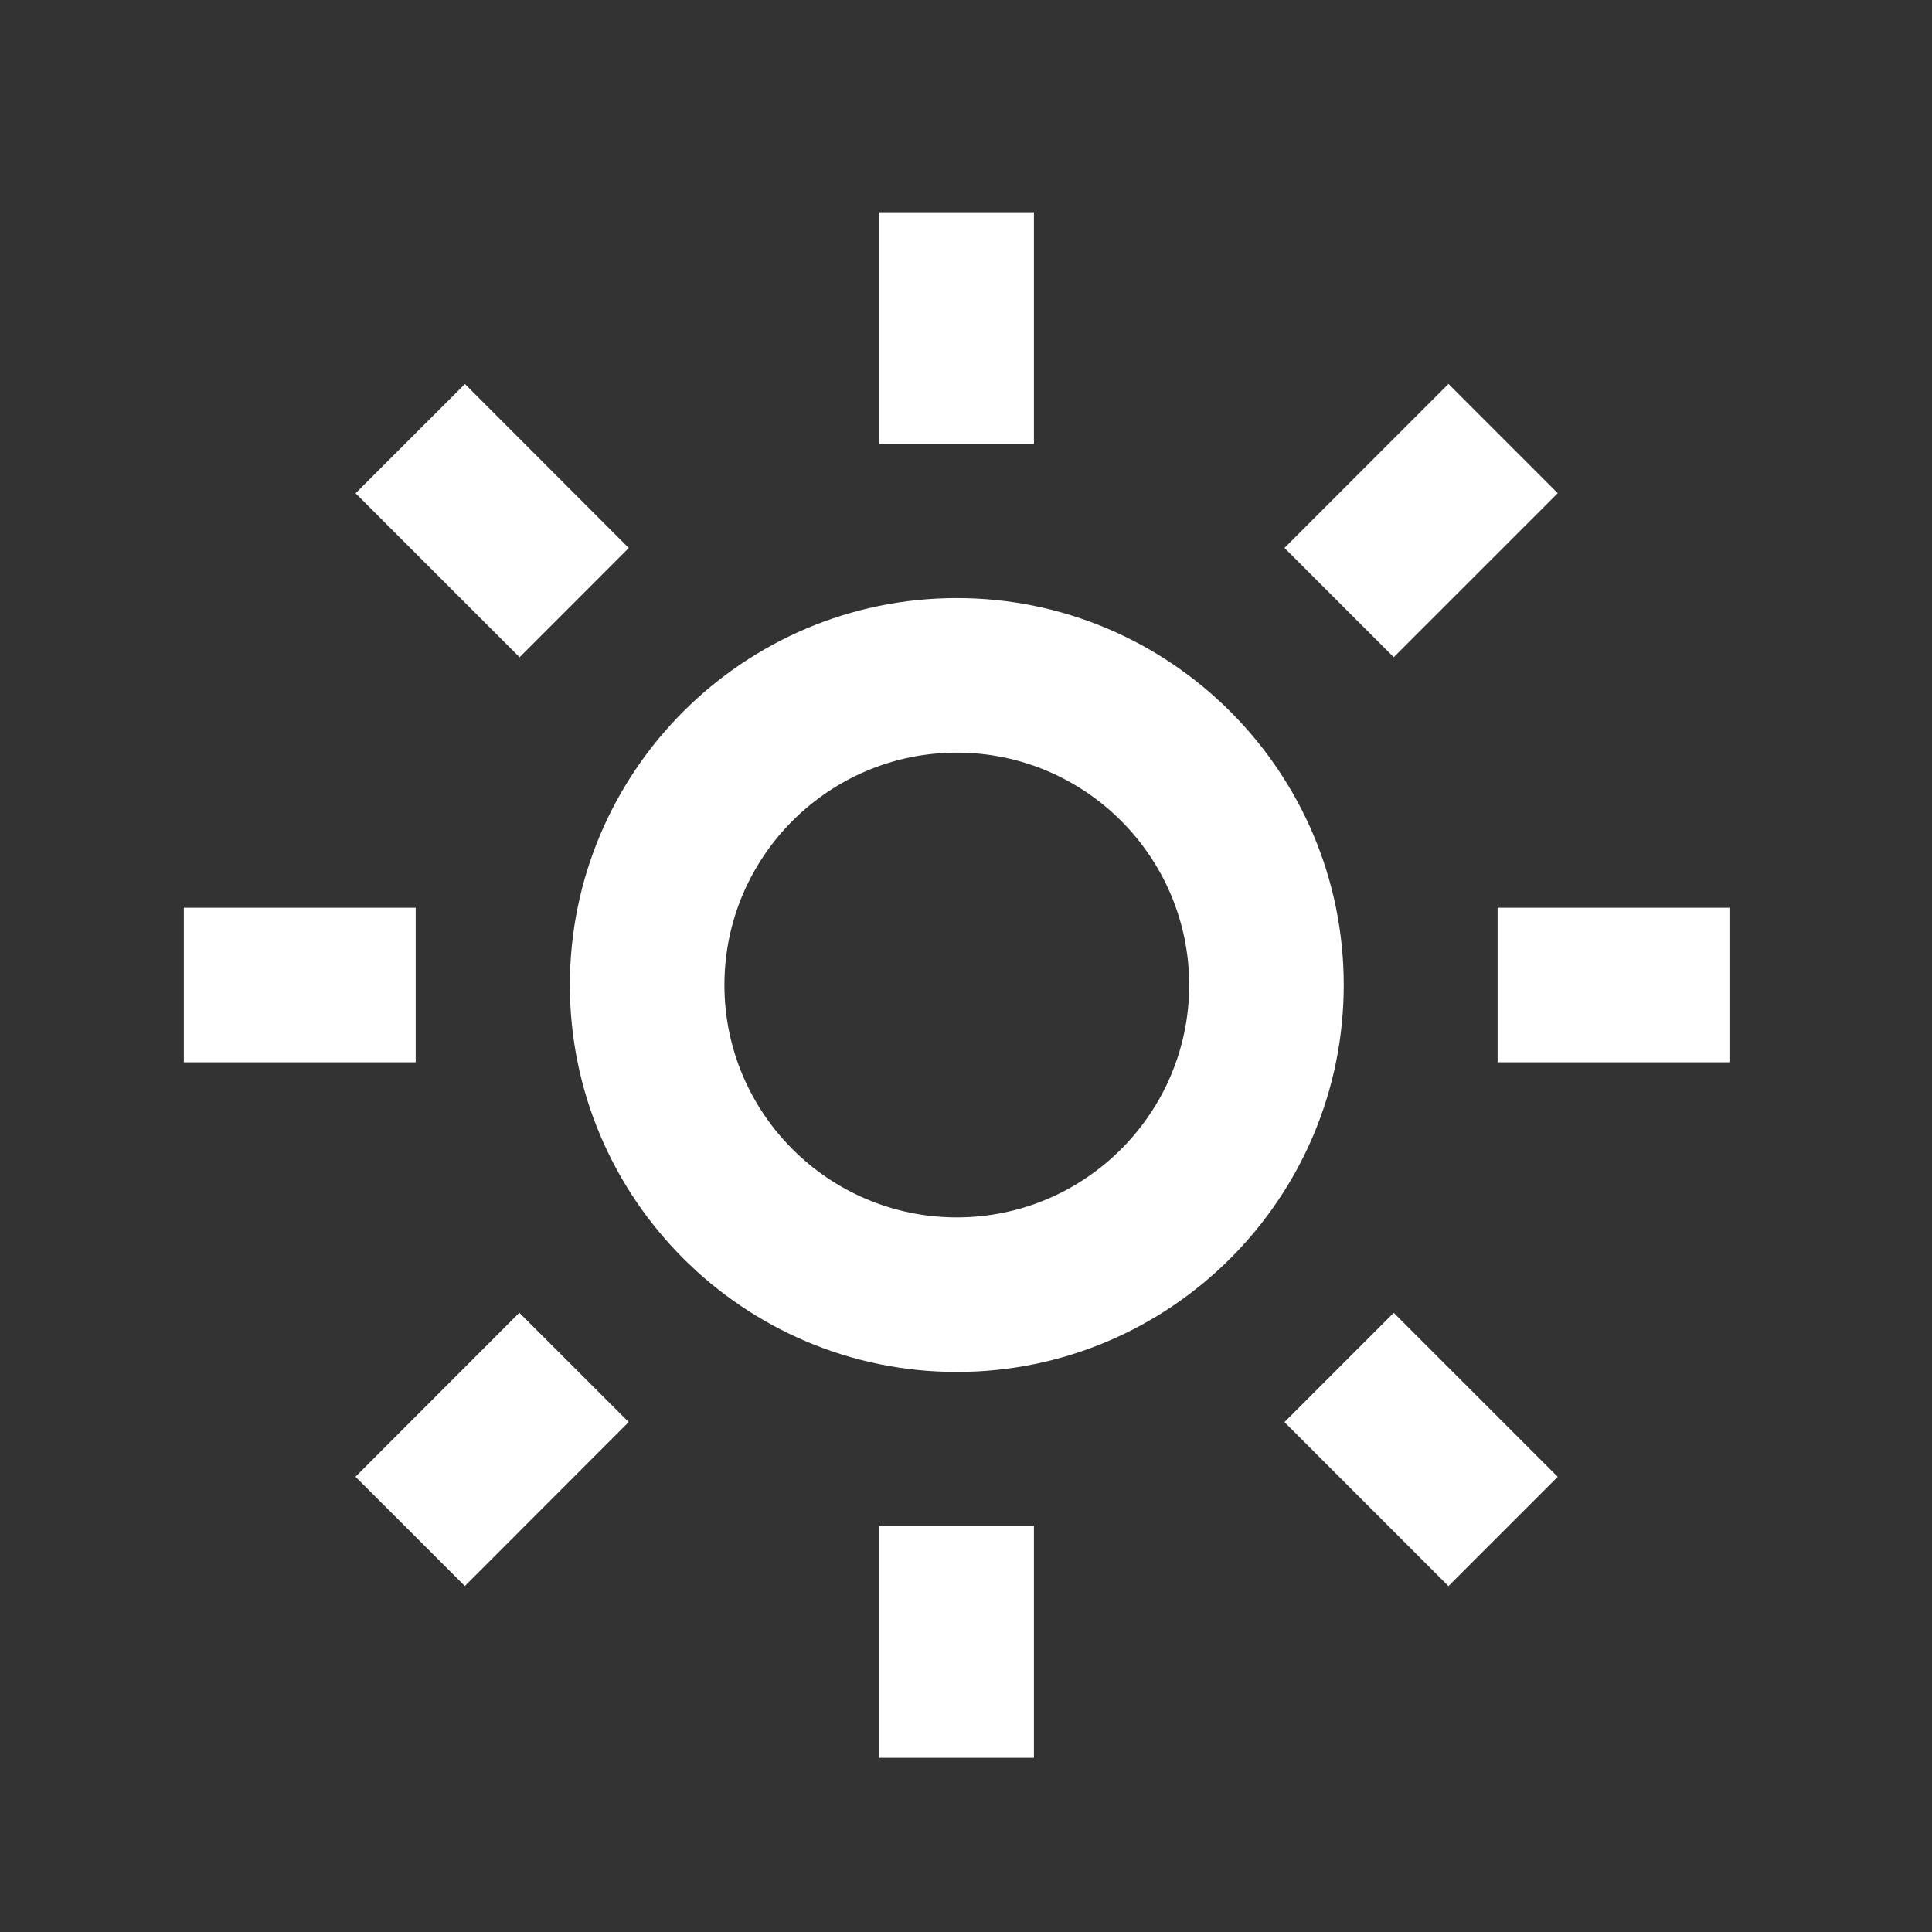<svg width="25" height="25" viewBox="0 0 25 25" fill="none" xmlns="http://www.w3.org/2000/svg">
<rect x="0" y="0" width="25" height="25" fill="#333333" stroke="none"/>
<path d="M7.374 12.746C7.374 15.507 9.62 17.753 12.381 17.753C15.142 17.753 17.388 15.507 17.388 12.746C17.388 9.985 15.142 7.739 12.381 7.739C9.62 7.739 7.374 9.985 7.374 12.746ZM12.381 9.739C14.039 9.739 15.388 11.088 15.388 12.746C15.388 14.404 14.039 15.753 12.381 15.753C10.723 15.753 9.374 14.404 9.374 12.746C9.374 11.088 10.723 9.739 12.381 9.739ZM11.379 19.746H13.379V22.746H11.379V19.746ZM11.379 2.746H13.379V5.746H11.379V2.746ZM2.379 11.746H5.379V13.746H2.379V11.746ZM19.379 11.746H22.379V13.746H19.379V11.746ZM4.6 19.109L6.72 16.987L8.135 18.401L6.015 20.523L4.6 19.109ZM16.621 7.09L18.743 4.968L20.157 6.382L18.035 8.504L16.621 7.09ZM6.723 8.505L4.601 6.383L6.016 4.969L8.136 7.091L6.723 8.505ZM20.157 19.11L18.743 20.524L16.621 18.402L18.035 16.988L20.157 19.11Z" fill="white"/>
</svg>
